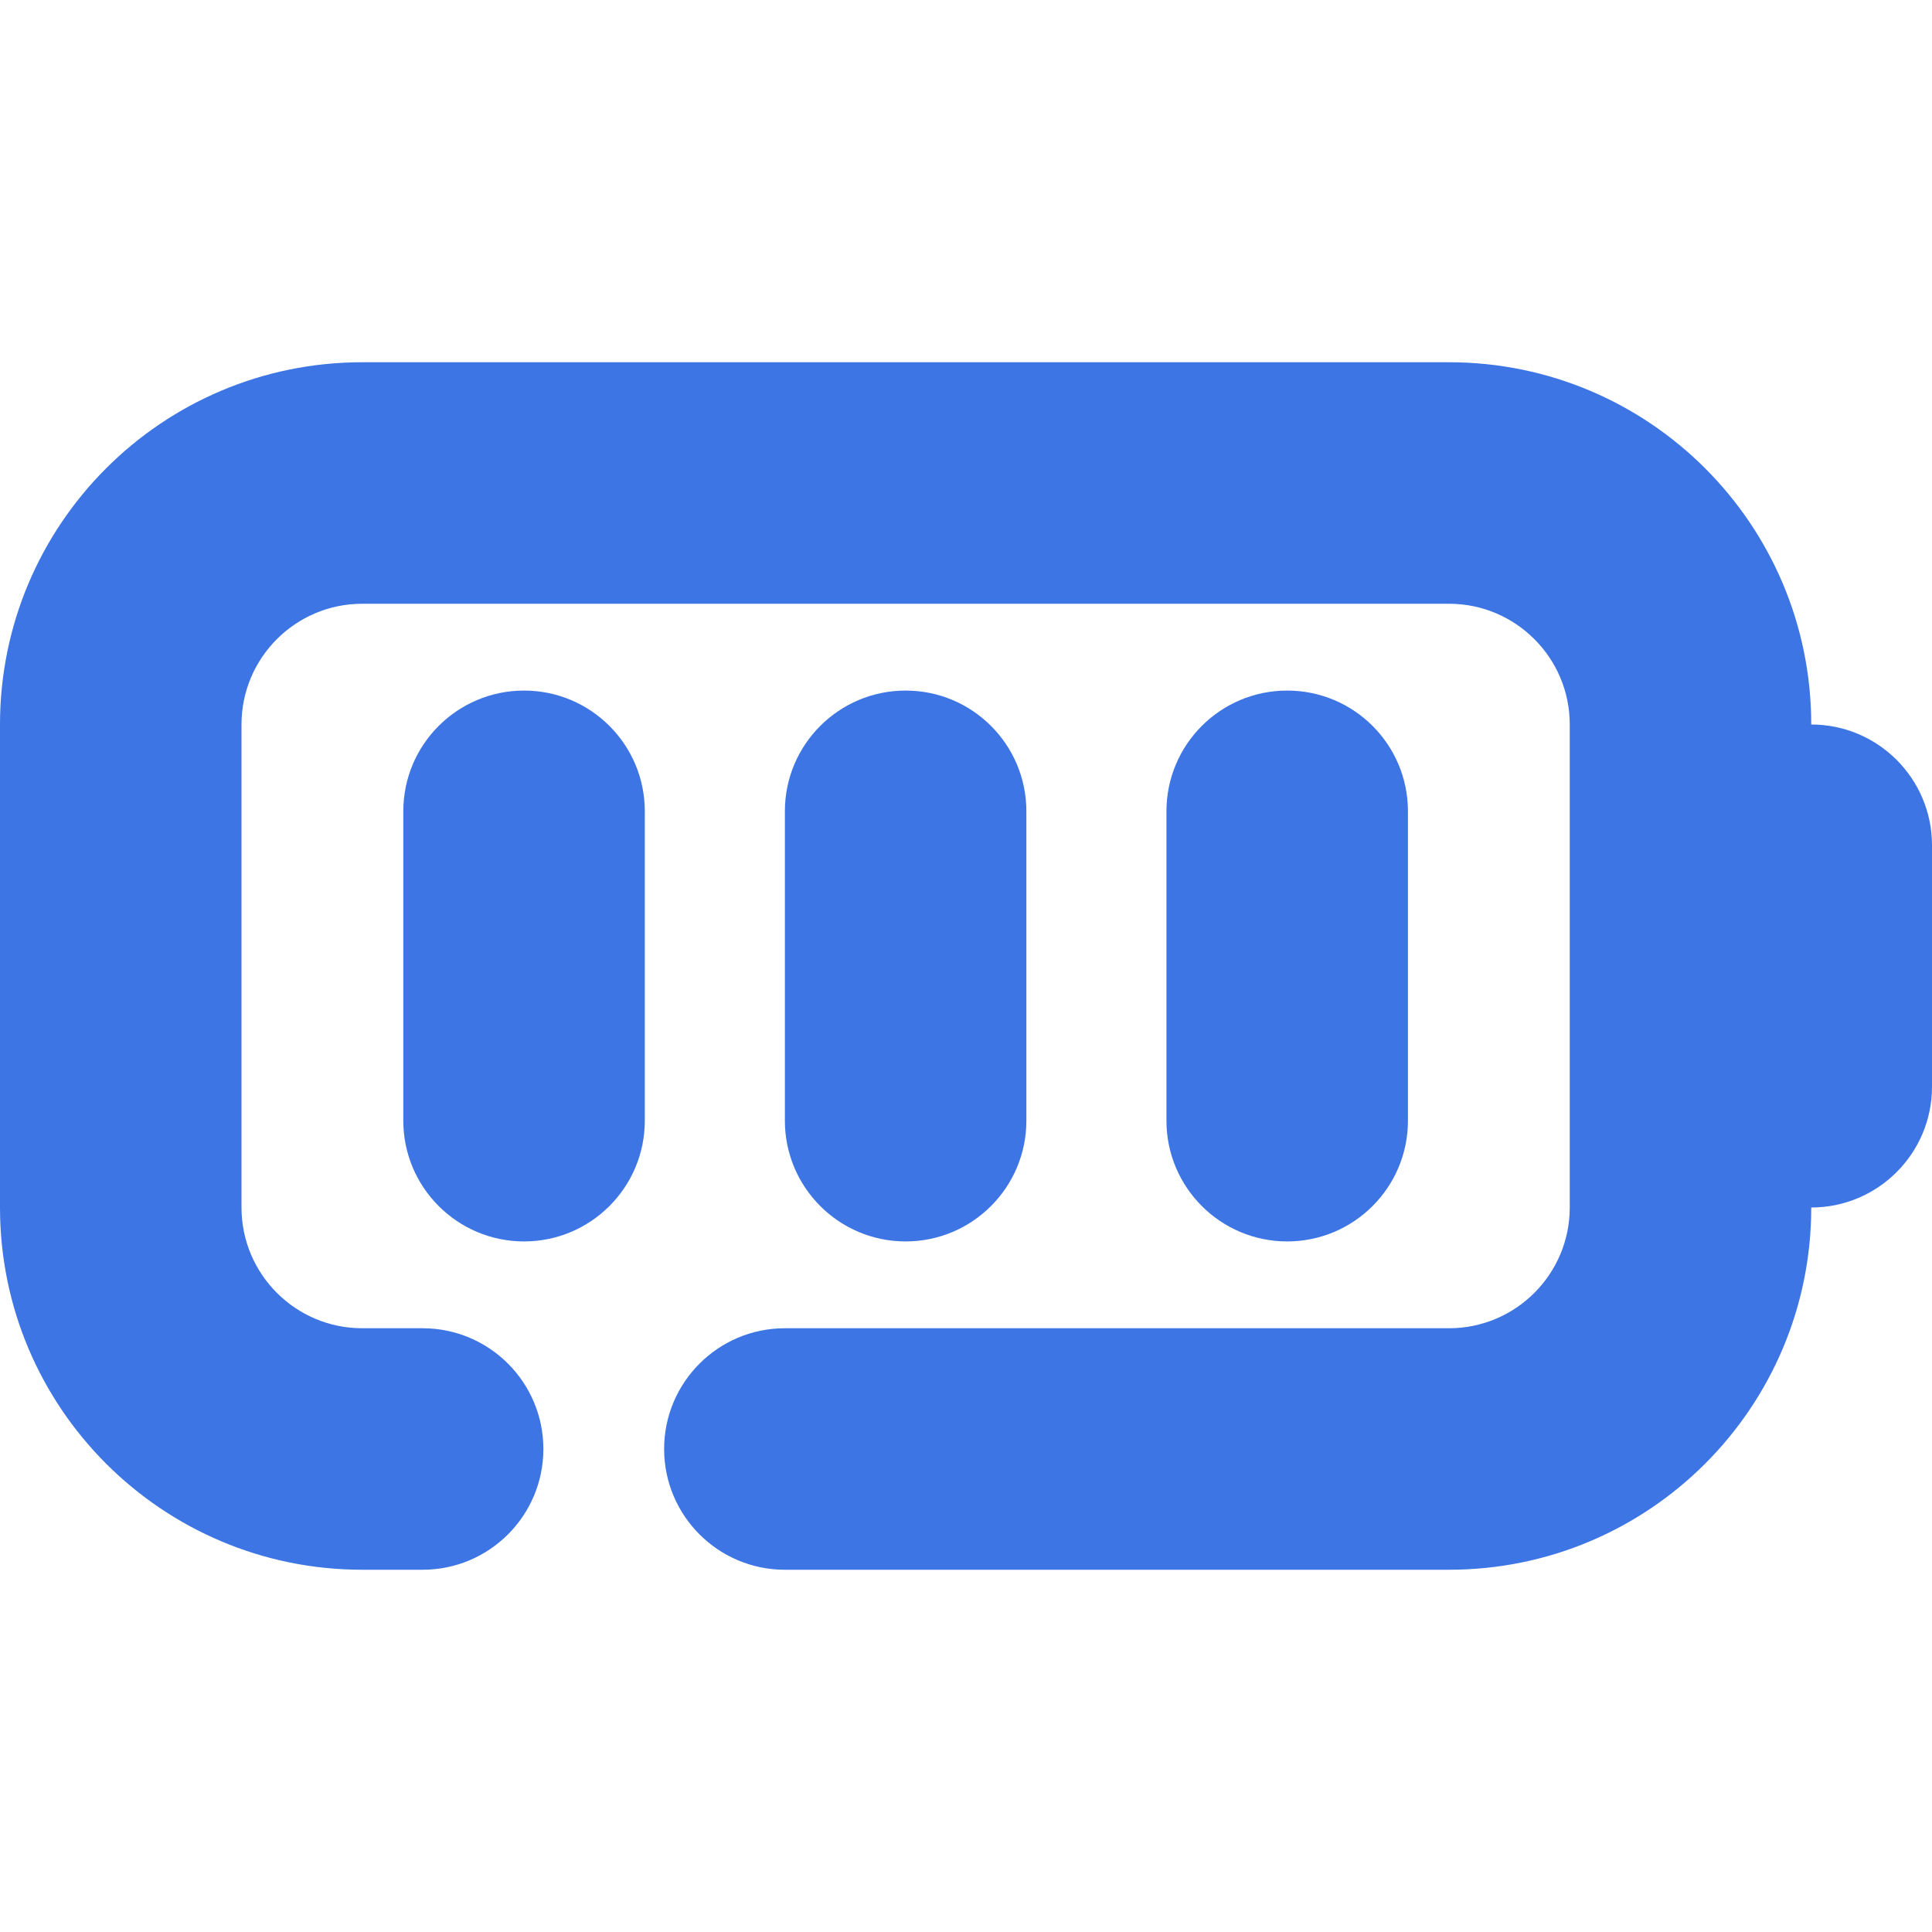 <svg width="16" height="16" viewBox="0 0 16 16" fill="none" xmlns="http://www.w3.org/2000/svg">
<path d="M3 5C2.448 5 2 5.448 2 6V10C2 10.552 2.448 11 3 11H3.5C4.052 11 4.5 11.448 4.5 12C4.5 12.552 4.052 13 3.5 13H3C1.343 13 0 11.657 0 10V6C0 4.343 1.343 3 3 3H12C13.657 3 15 4.343 15 6C15.552 6 16 6.448 16 7V9C16 9.552 15.552 10 15 10C15 11.657 13.657 13 12 13H6.5C5.948 13 5.5 12.552 5.5 12C5.5 11.448 5.948 11 6.5 11H12C12.552 11 13 10.552 13 10V6C13 5.448 12.552 5 12 5H3Z" fill="#3D75E4"/>
<path d="M4.34 5.719C4.892 5.719 5.34 6.166 5.34 6.719V9.281C5.34 9.833 4.892 10.281 4.34 10.281C3.788 10.281 3.34 9.833 3.34 9.281V6.719C3.34 6.166 3.788 5.719 4.34 5.719Z" fill="#3D75E4"/>
<path d="M8.5 6.719C8.5 6.166 8.052 5.719 7.5 5.719C6.948 5.719 6.5 6.166 6.5 6.719V9.281C6.5 9.833 6.948 10.281 7.5 10.281C8.052 10.281 8.5 9.833 8.5 9.281V6.719Z" fill="#3D75E4"/>
<path d="M10.66 5.719C11.212 5.719 11.66 6.166 11.66 6.719V9.281C11.66 9.833 11.212 10.281 10.66 10.281C10.108 10.281 9.66 9.833 9.66 9.281V6.719C9.66 6.166 10.108 5.719 10.66 5.719Z" fill="#3D75E4"/>
</svg>
